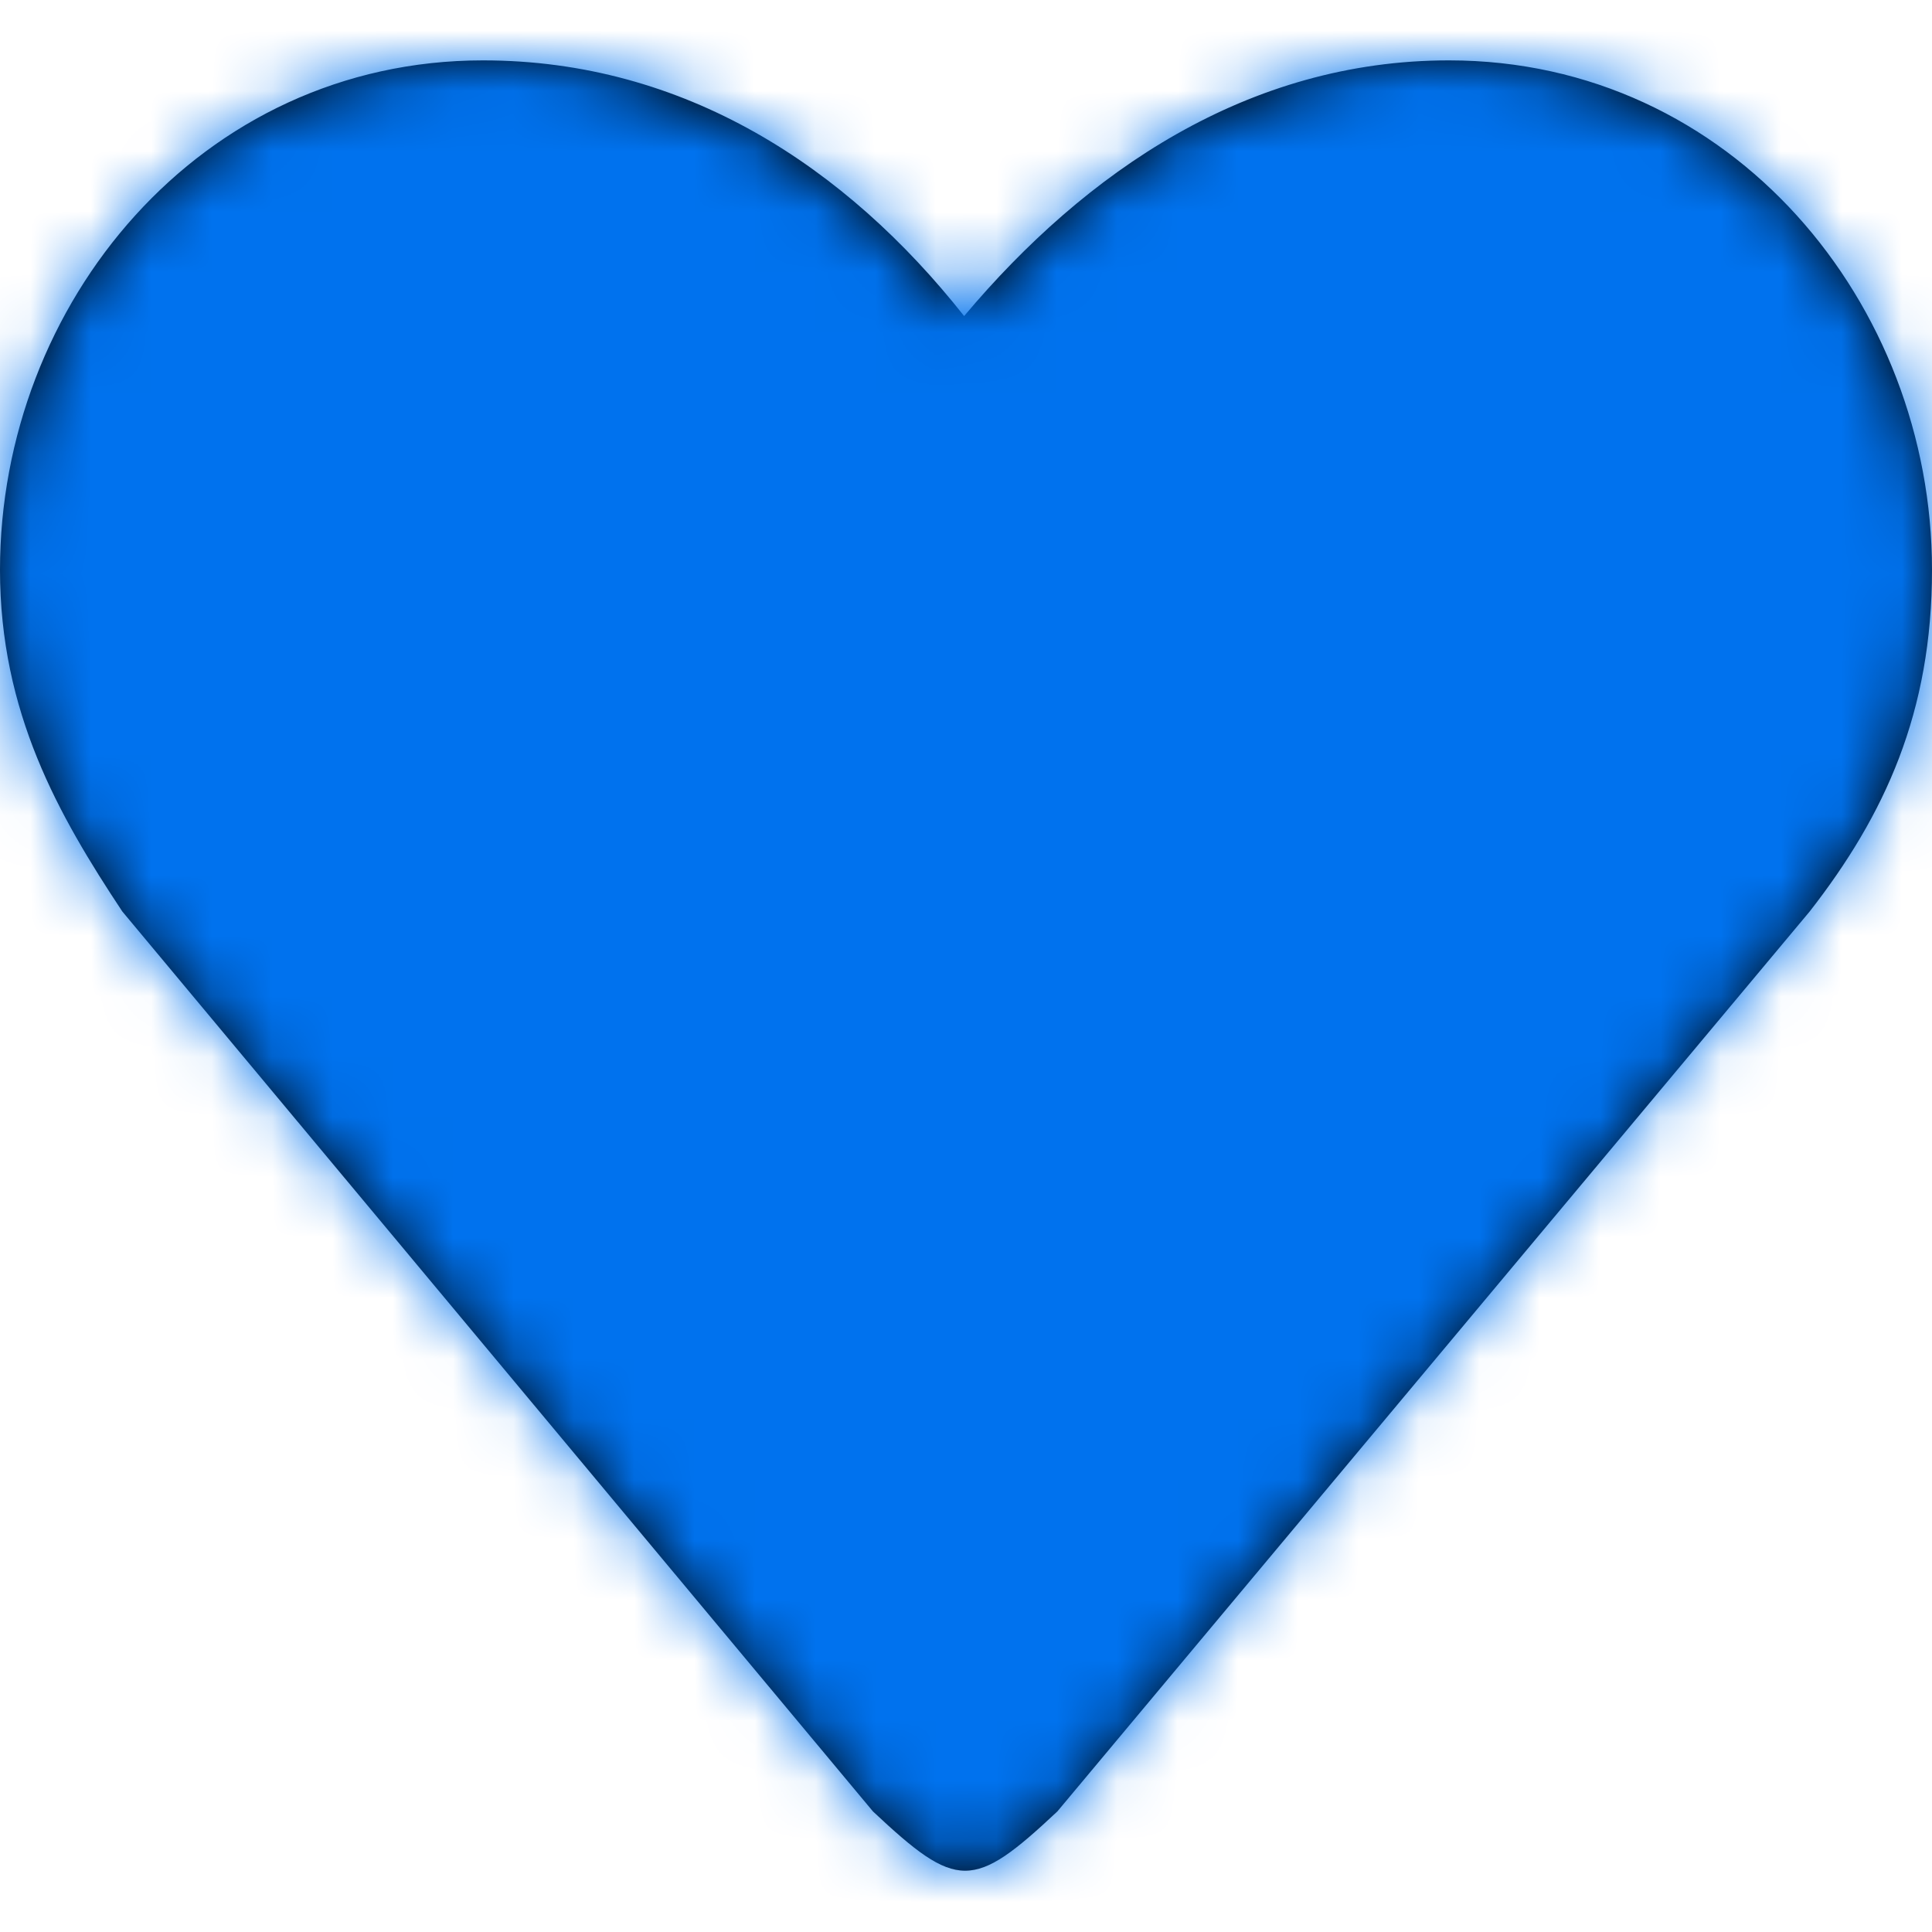 <?xml version="1.0" encoding="UTF-8"?>
<svg width="32px" height="32px" viewBox="0 0 32 32" version="1.1" xmlns="http://www.w3.org/2000/svg" xmlns:xlink="http://www.w3.org/1999/xlink">
    <!-- Generator: Sketch 50.2 (55047) - http://www.bohemiancoding.com/sketch -->
    <title>Icon / heart-filled</title>
    <desc>Created with Sketch.</desc>
    <defs>
        <path d="M24,1 C20.667,1 17.982,2.842 15.969,5.235 C14.013,2.76 11.333,1 8,1 C3.306,1 0,5.036 0,9.438 C0,11.799 0.967,13.499 2.026,15.097 L14.459,30.003 C15.854,31.312 16.118,31.312 17.513,30.003 L29.974,15.097 C31.22,13.499 32,11.799 32,9.438 C32,5.036 28.694,1 24,1" id="path-1"></path>
    </defs>
    <g id="Icon-/-heart-filled" stroke="none" stroke-width="1" fill="none" fill-rule="evenodd">
        <mask id="mask-2" fill="white">
            <use xlink:href="#path-1"></use>
        </mask>
        <use id="Mask" fill="#000000" xlink:href="#path-1"></use>
        <g id="Bg-/-base-/-color#primary" mask="url(#mask-2)" fill="#0072EE">
            <rect id="Rectangle-2" x="0" y="0" width="32" height="32"></rect>
        </g>
    </g>
</svg>